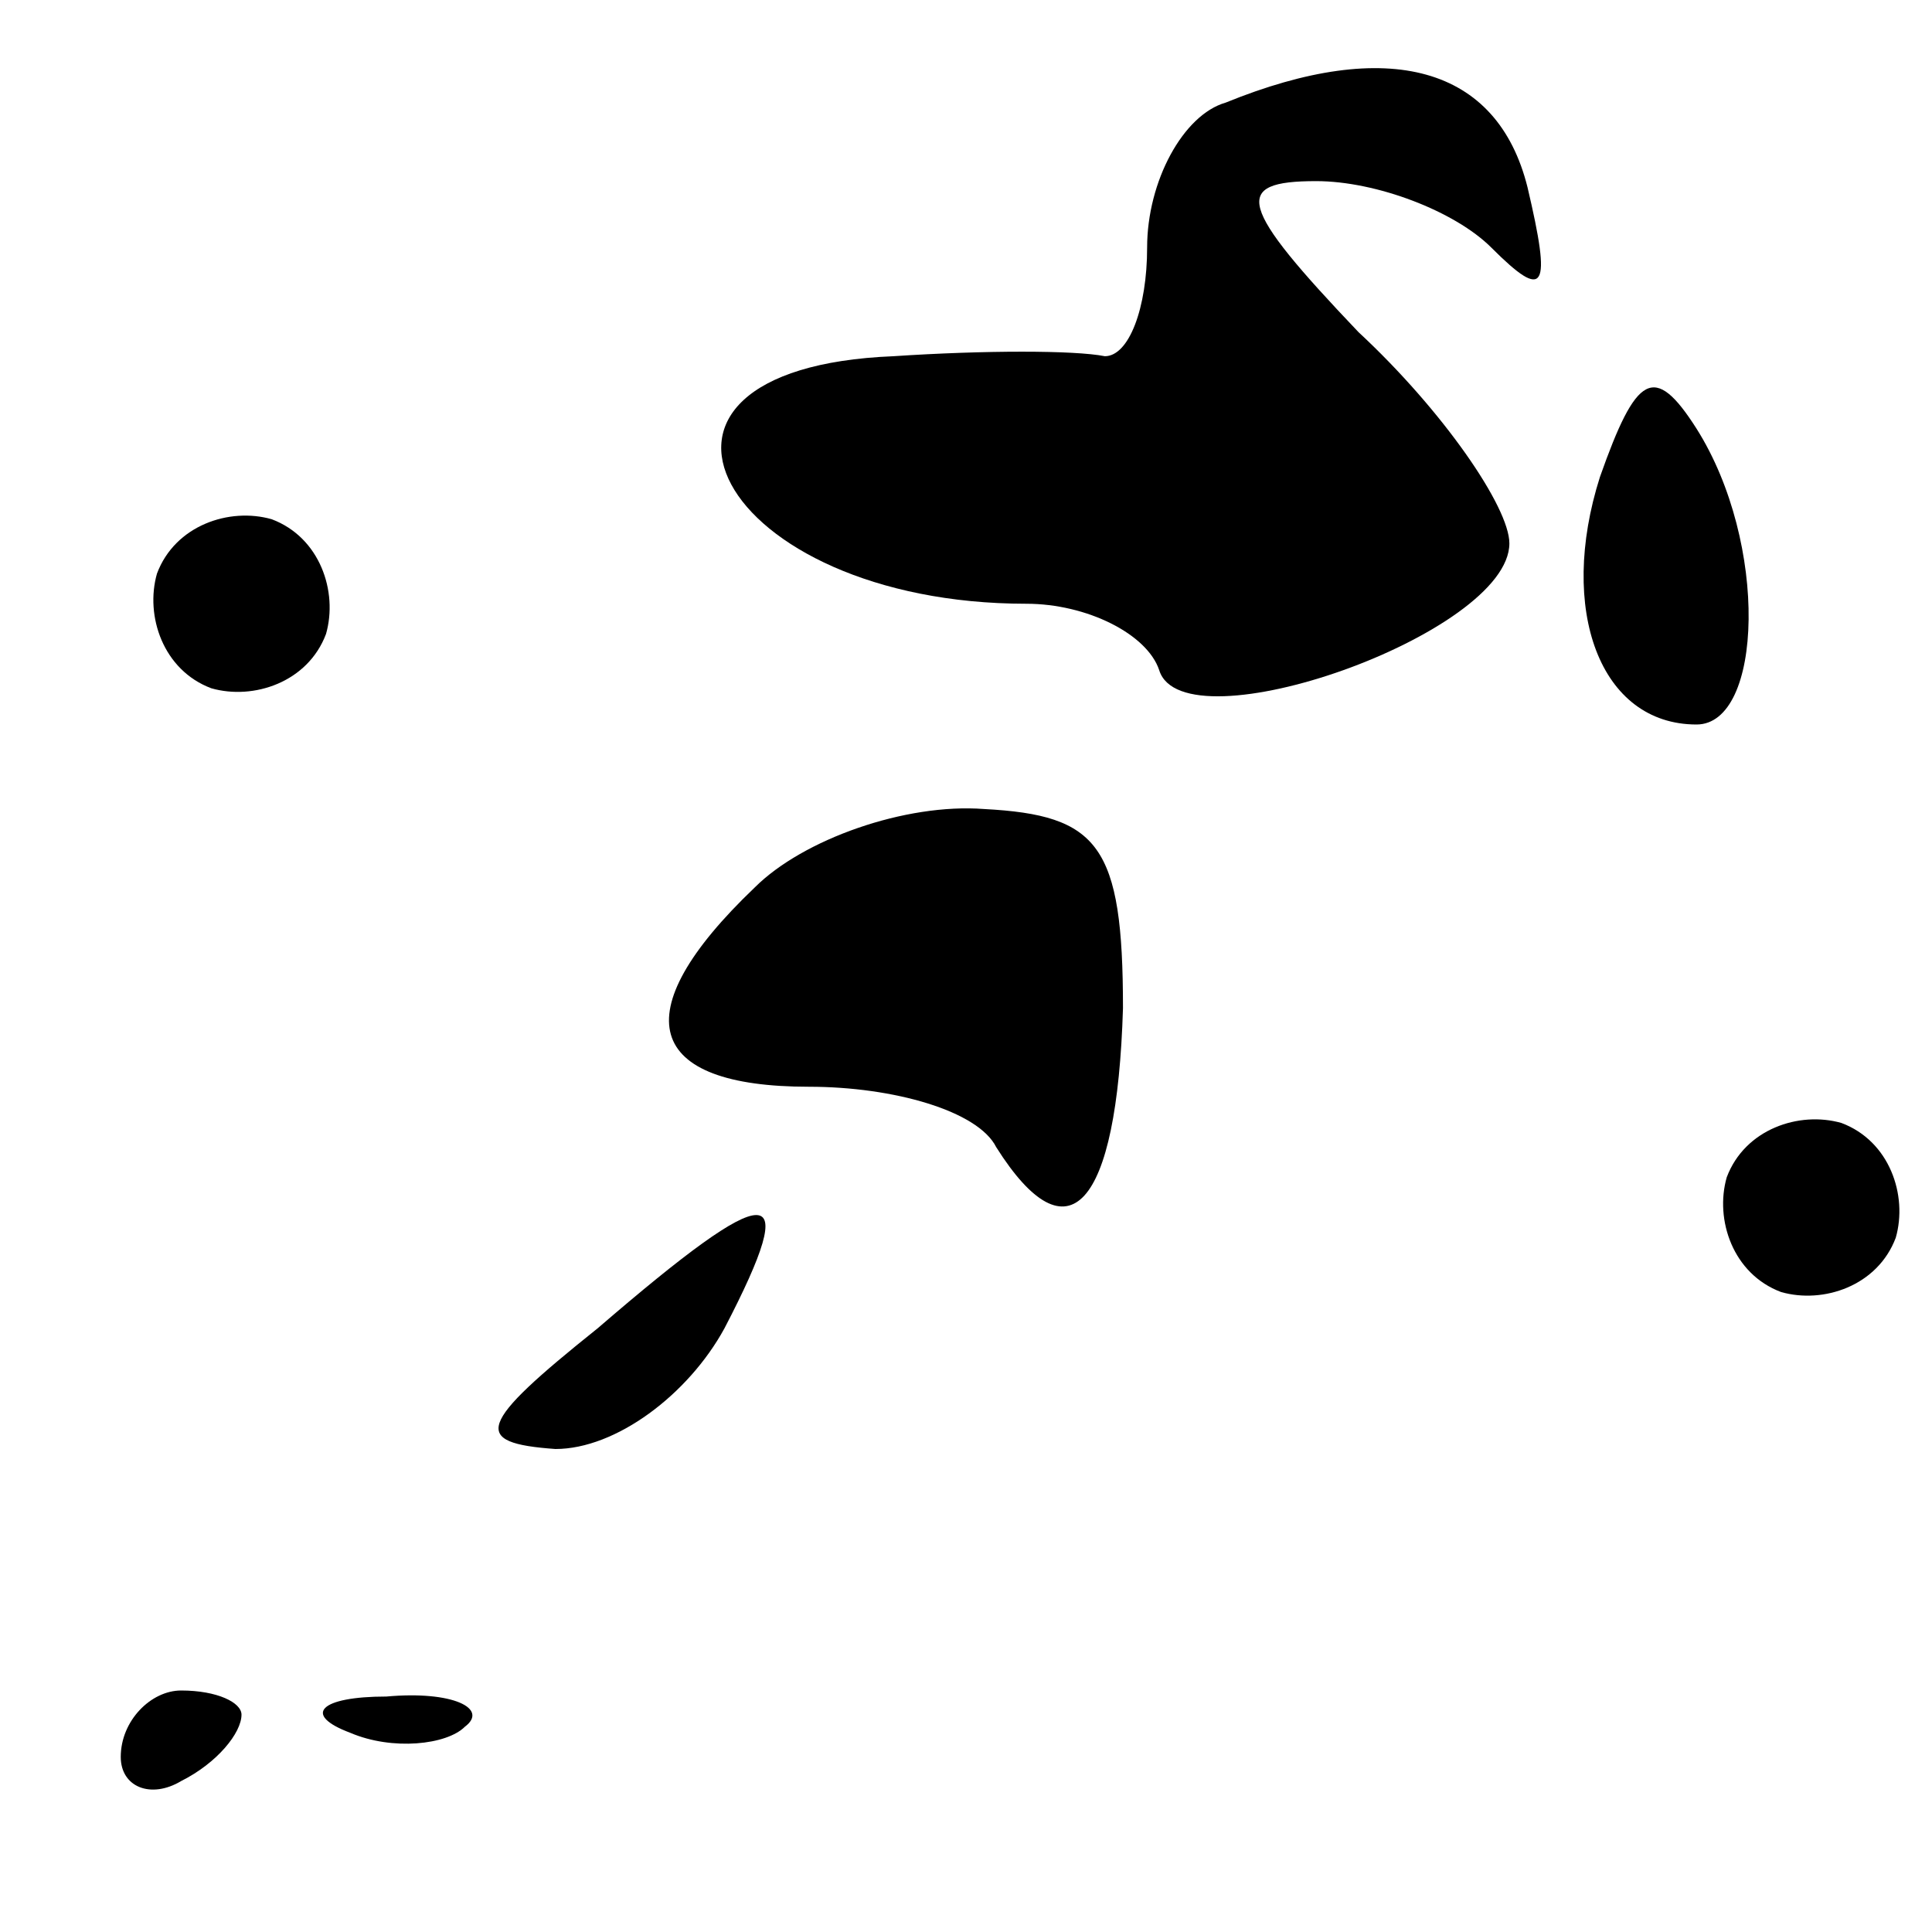 <?xml version="1.0" standalone="no"?>
<!DOCTYPE svg PUBLIC "-//W3C//DTD SVG 20010904//EN"
 "http://www.w3.org/TR/2001/REC-SVG-20010904/DTD/svg10.dtd">
<svg version="1.0" xmlns="http://www.w3.org/2000/svg"
 width="32pt" height="32pt" viewBox="0 0 32 32"
 preserveAspectRatio="xMidYMid meet">
<g transform="translate(0,32) scale(0.1,-0.1)"
fill="#000000" stroke="none">
<path fill="#000000" stroke="none" d="M203 303 c-7 -2 -13 -13 -13 -24 0 -10
-3 -18 -7 -18 -5 1 -20 1 -35 0 -50 -2 -29 -41 22 -41 10 0 20 -5 22 -11 4
-13 58 6 58 21 0 6 -11 22 -25 35 -20 21 -21 25 -7 25 10 0 23 -5 29 -11 9 -9
10 -7 6 10 -5 20 -23 25 -50 14z"/>
<path fill="#000000" stroke="none" d="M265 241 c-7 -22 0 -41 16 -41 11 0 12
30 0 49 -7 11 -10 9 -16 -8z"/>
<path fill="#000000" stroke="none" d="M26 225 c-2 -7 1 -16 9 -19 7 -2 16 1
19 9 2 7 -1 16 -9 19 -7 2 -16 -1 -19 -9z"/>
<path fill="#000000" stroke="none" d="M125 173 c-22 -21 -18 -33 9 -33 14 0
28 -4 31 -10 12 -19 20 -10 21 23 0 27 -4 32 -23 33 -13 1 -30 -5 -38 -13z"/>
<path fill="#000000" stroke="none" d="M286 125 c-2 -7 1 -16 9 -19 7 -2 16 1
19 9 2 7 -1 16 -9 19 -7 2 -16 -1 -19 -9z"/>
<path fill="#000000" stroke="none" d="M99 100 c-20 -16 -21 -19 -7 -20 10 0
22 9 28 20 13 25 8 25 -21 0z"/>
<path fill="#000000" stroke="none" d="M20 29 c0 -5 5 -7 10 -4 6 3 10 8 10
11 0 2 -4 4 -10 4 -5 0 -10 -5 -10 -11z"/>
<path fill="#000000" stroke="none" d="M58 33 c7 -3 16 -2 19 1 4 3 -2 6 -13
5 -11 0 -14 -3 -6 -6z"/>
</g>
</svg>
